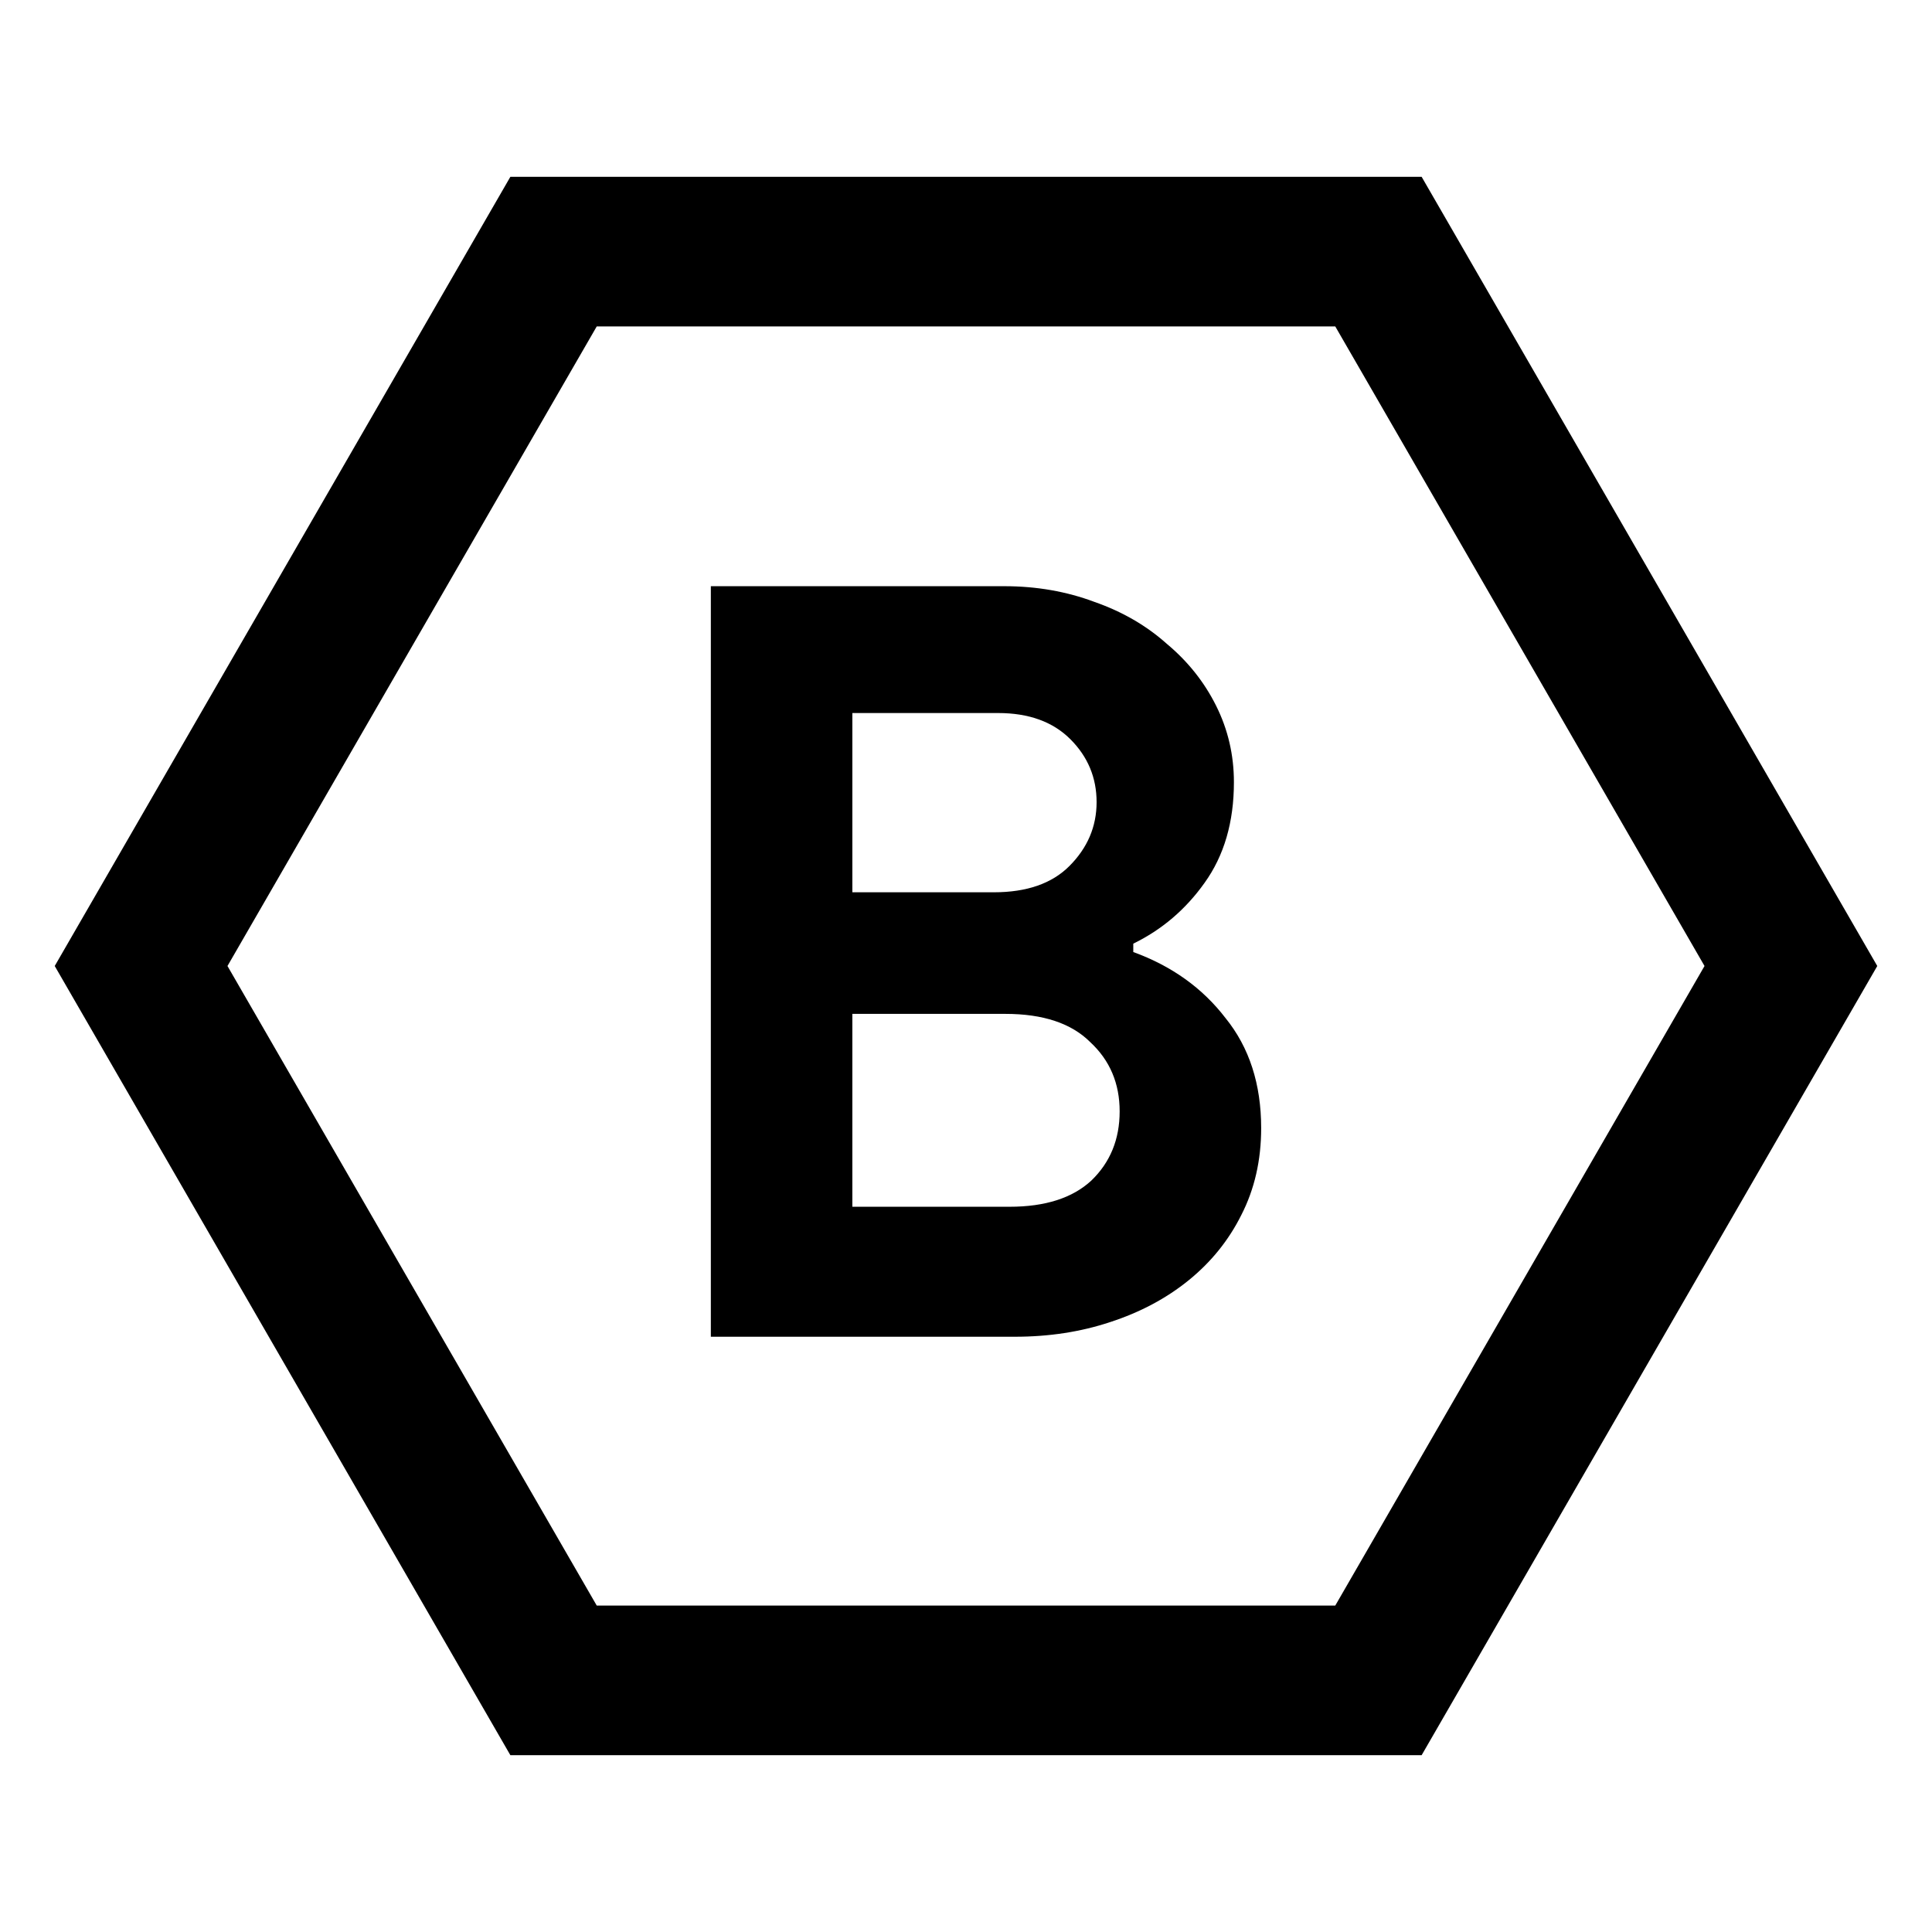 <svg xmlns="http://www.w3.org/2000/svg" width="1000" height="1000" fill="none" viewBox="0 0 1000 1000">
  <g clip-path="url(#a)">
    <path stroke="#000" stroke-width="77.436" d="M713.483 130.238 926.965 500 713.483 869.763H286.518L73.035 500l213.483-369.762h426.965Z"/>
    <path fill="#000" d="M367.931 303.416H519.85c16.639 0 32.193 2.713 46.661 8.139 14.469 5.064 26.948 12.298 37.438 21.702 10.851 9.043 19.351 19.714 25.5 32.012 6.149 12.298 9.224 25.501 9.224 39.608 0 20.617-5.064 37.979-15.192 52.086-9.766 13.745-22.064 24.235-36.895 31.469v4.341c19.895 7.234 35.81 18.628 47.746 34.182 12.299 15.192 18.448 34.182 18.448 56.97 0 16.638-3.437 31.649-10.309 45.033-6.511 13.021-15.554 24.235-27.129 33.639-11.574 9.405-25.139 16.639-40.692 21.703-15.192 5.064-31.65 7.596-49.374 7.596H367.931v-388.48Zm146.494 158.43c17 0 30.022-4.521 39.065-13.564 9.404-9.404 14.106-20.437 14.106-33.097s-4.521-23.511-13.564-32.554c-9.043-9.043-21.522-13.564-37.437-13.564h-75.417v92.779h73.247Zm8.138 162.771c18.447 0 32.554-4.521 42.321-13.564 9.766-9.405 14.649-21.341 14.649-35.81 0-14.468-5.064-26.405-15.192-35.809-9.766-9.766-24.416-14.65-43.948-14.65h-79.215v99.833h81.385Z"/>
  </g>
  <defs>
    <clipPath id="a">
      <path fill="#fff" d="M0 0h1000v1000H0z"/>
    </clipPath>
  </defs>
</svg>
